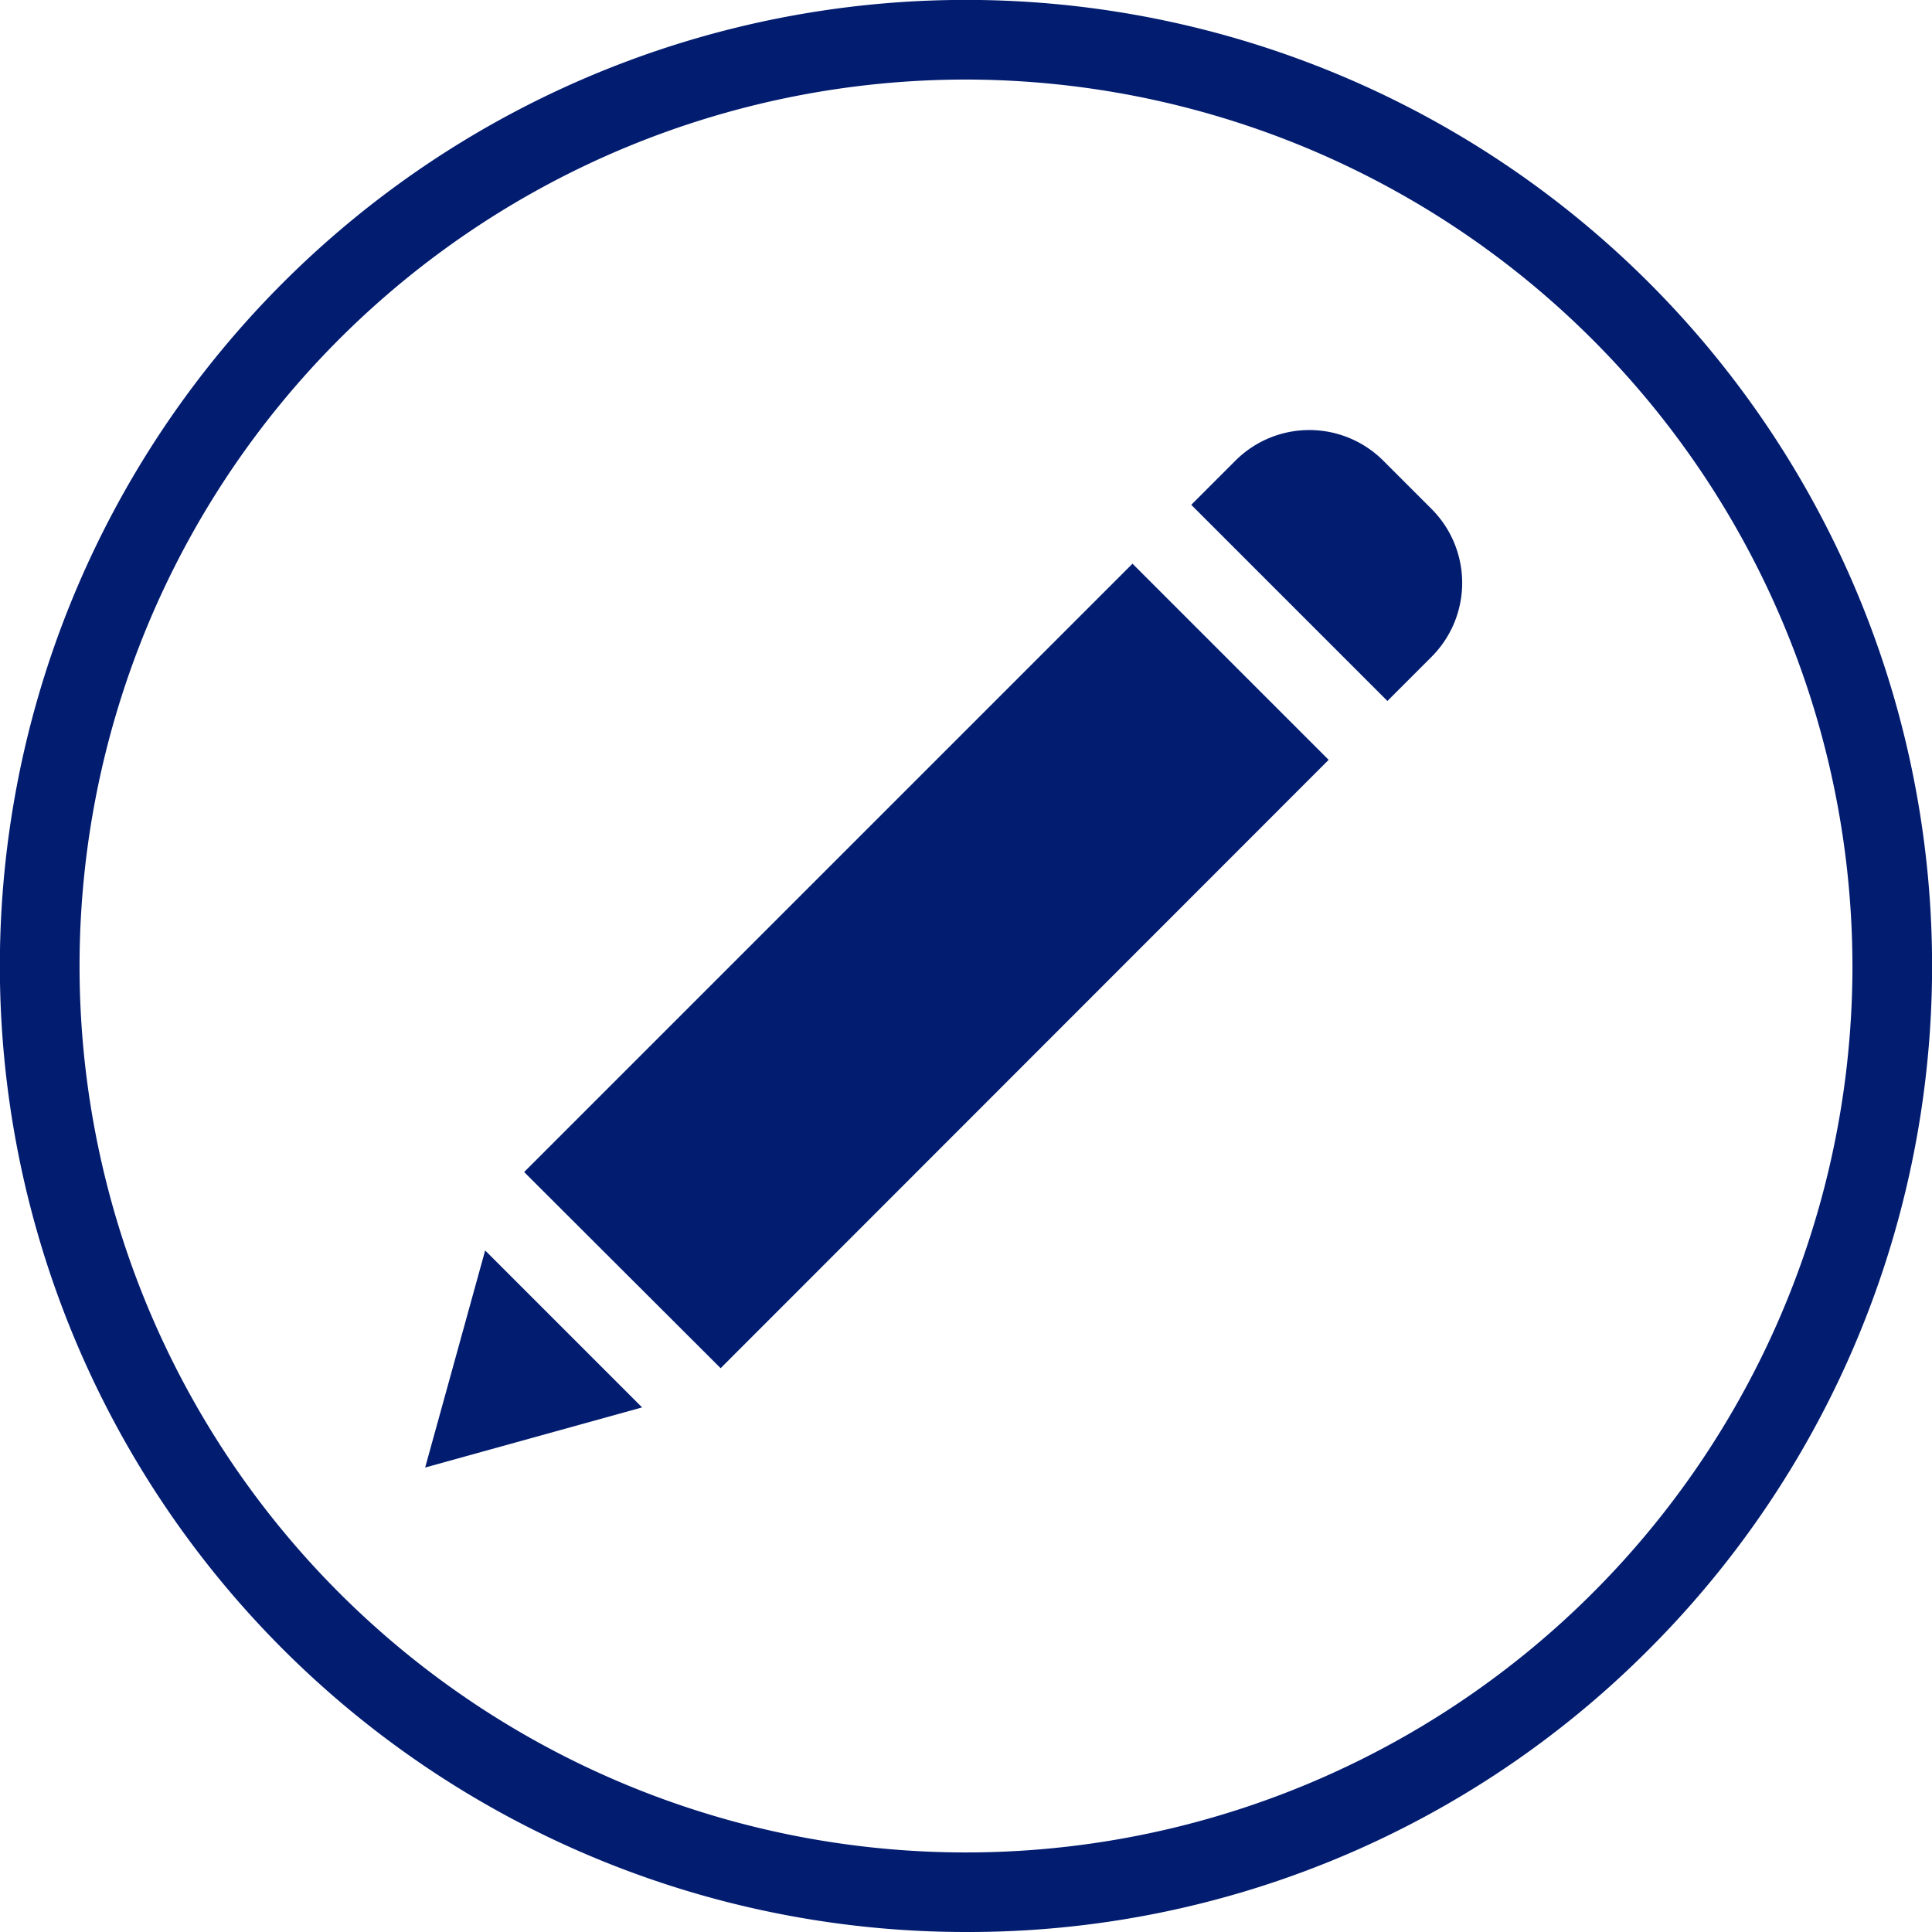 <svg id="Group_4815" data-name="Group 4815" xmlns="http://www.w3.org/2000/svg" width="17" height="17" viewBox="0 0 17 17">
  <path id="Path_8234" data-name="Path 8234" d="M125.6,140.453l5.353-5.353,1.726,1.726-5.35,5.353Z" transform="translate(-120.988 -130.14)" fill="#021c70"/>
  <path id="Path_8235" data-name="Path 8235" d="M101.9,301.609l1.909-.529-1.381-1.381Z" transform="translate(-98.159 -288.696)" fill="#021c70"/>
  <path id="Path_8236" data-name="Path 8236" d="M287.285,103.392a.92.92,0,0,0-1.3,0l-.389.389,1.726,1.726.389-.389a.92.92,0,0,0,0-1.3Z" transform="translate(-275.114 -99.339)" fill="#021c70"/>
  <g id="Group_4814" data-name="Group 4814" transform="translate(0 0)">
    <path id="Path_8237" data-name="Path 8237" d="M8.5,17A8.5,8.5,0,0,1,2.489,2.489,8.5,8.5,0,0,1,14.511,14.511,8.449,8.449,0,0,1,8.5,17ZM8.5.7a7.8,7.8,0,1,0,7.8,7.8A7.81,7.81,0,0,0,8.5.7Z" transform="translate(0 0)" fill="#021c70"/>
  </g>
</svg>
